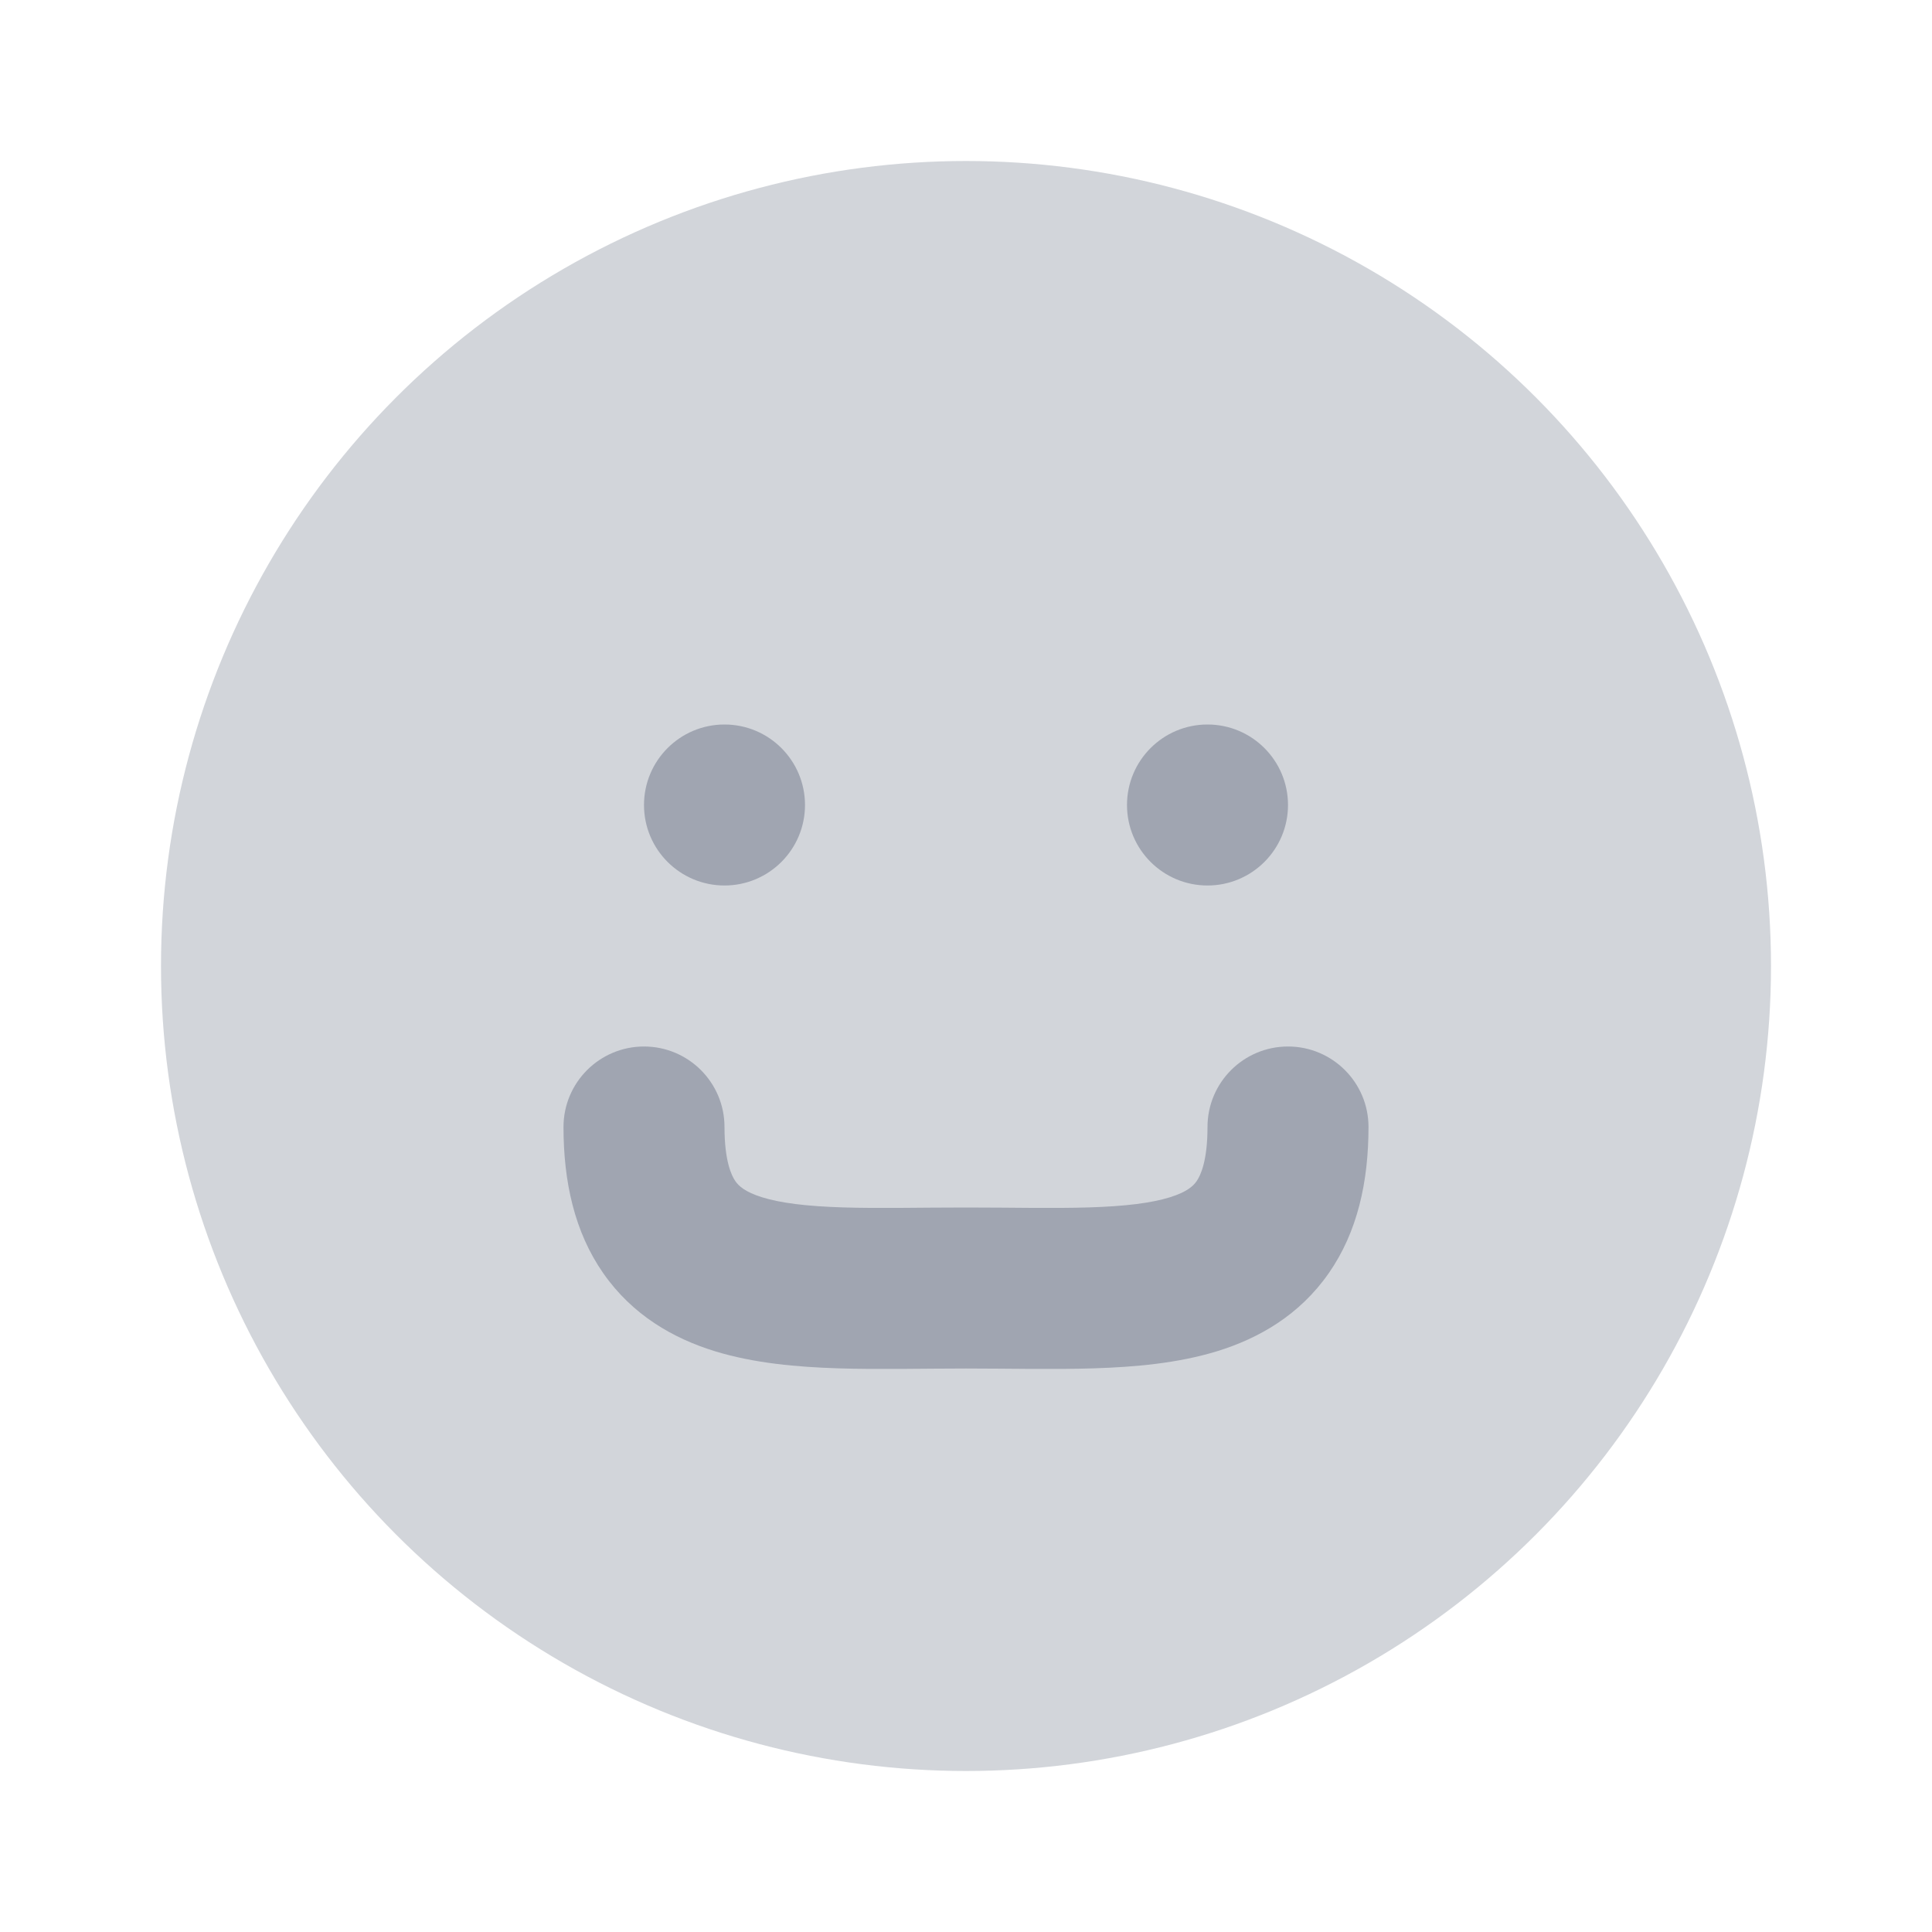 <svg width="24" height="24" viewBox="0 0 24 24" fill="none" xmlns="http://www.w3.org/2000/svg">
<circle cx="12" cy="12" r="10" fill="#D2D5DA"/>
<circle cx="9" cy="10" r="1" fill="#A0A5B1"/>
<circle cx="15" cy="10" r="1" fill="#A0A5B1"/>
<path d="M7 14C7 13.448 7.448 13 8 13C8.552 13 9 13.448 9 14C9 14.424 9.087 14.604 9.136 14.674C9.177 14.733 9.255 14.807 9.467 14.873C9.698 14.945 10.022 14.985 10.475 14.999C10.934 15.013 11.412 15 12 15C12.588 15 13.066 15.013 13.525 14.999C13.978 14.985 14.302 14.945 14.533 14.873C14.745 14.807 14.823 14.733 14.864 14.674C14.913 14.604 15 14.424 15 14C15 13.448 15.448 13 16 13C16.552 13 17 13.448 17 14C17 14.68 16.863 15.304 16.507 15.815C16.143 16.338 15.635 16.626 15.124 16.784C14.631 16.936 14.092 16.982 13.588 16.998C13.09 17.014 12.516 17 12 17C11.484 17 10.91 17.014 10.412 16.998C9.908 16.982 9.369 16.936 8.876 16.784C8.365 16.626 7.857 16.338 7.493 15.815C7.137 15.304 7 14.68 7 14Z" fill="#A0A5B1"/>
</svg>
